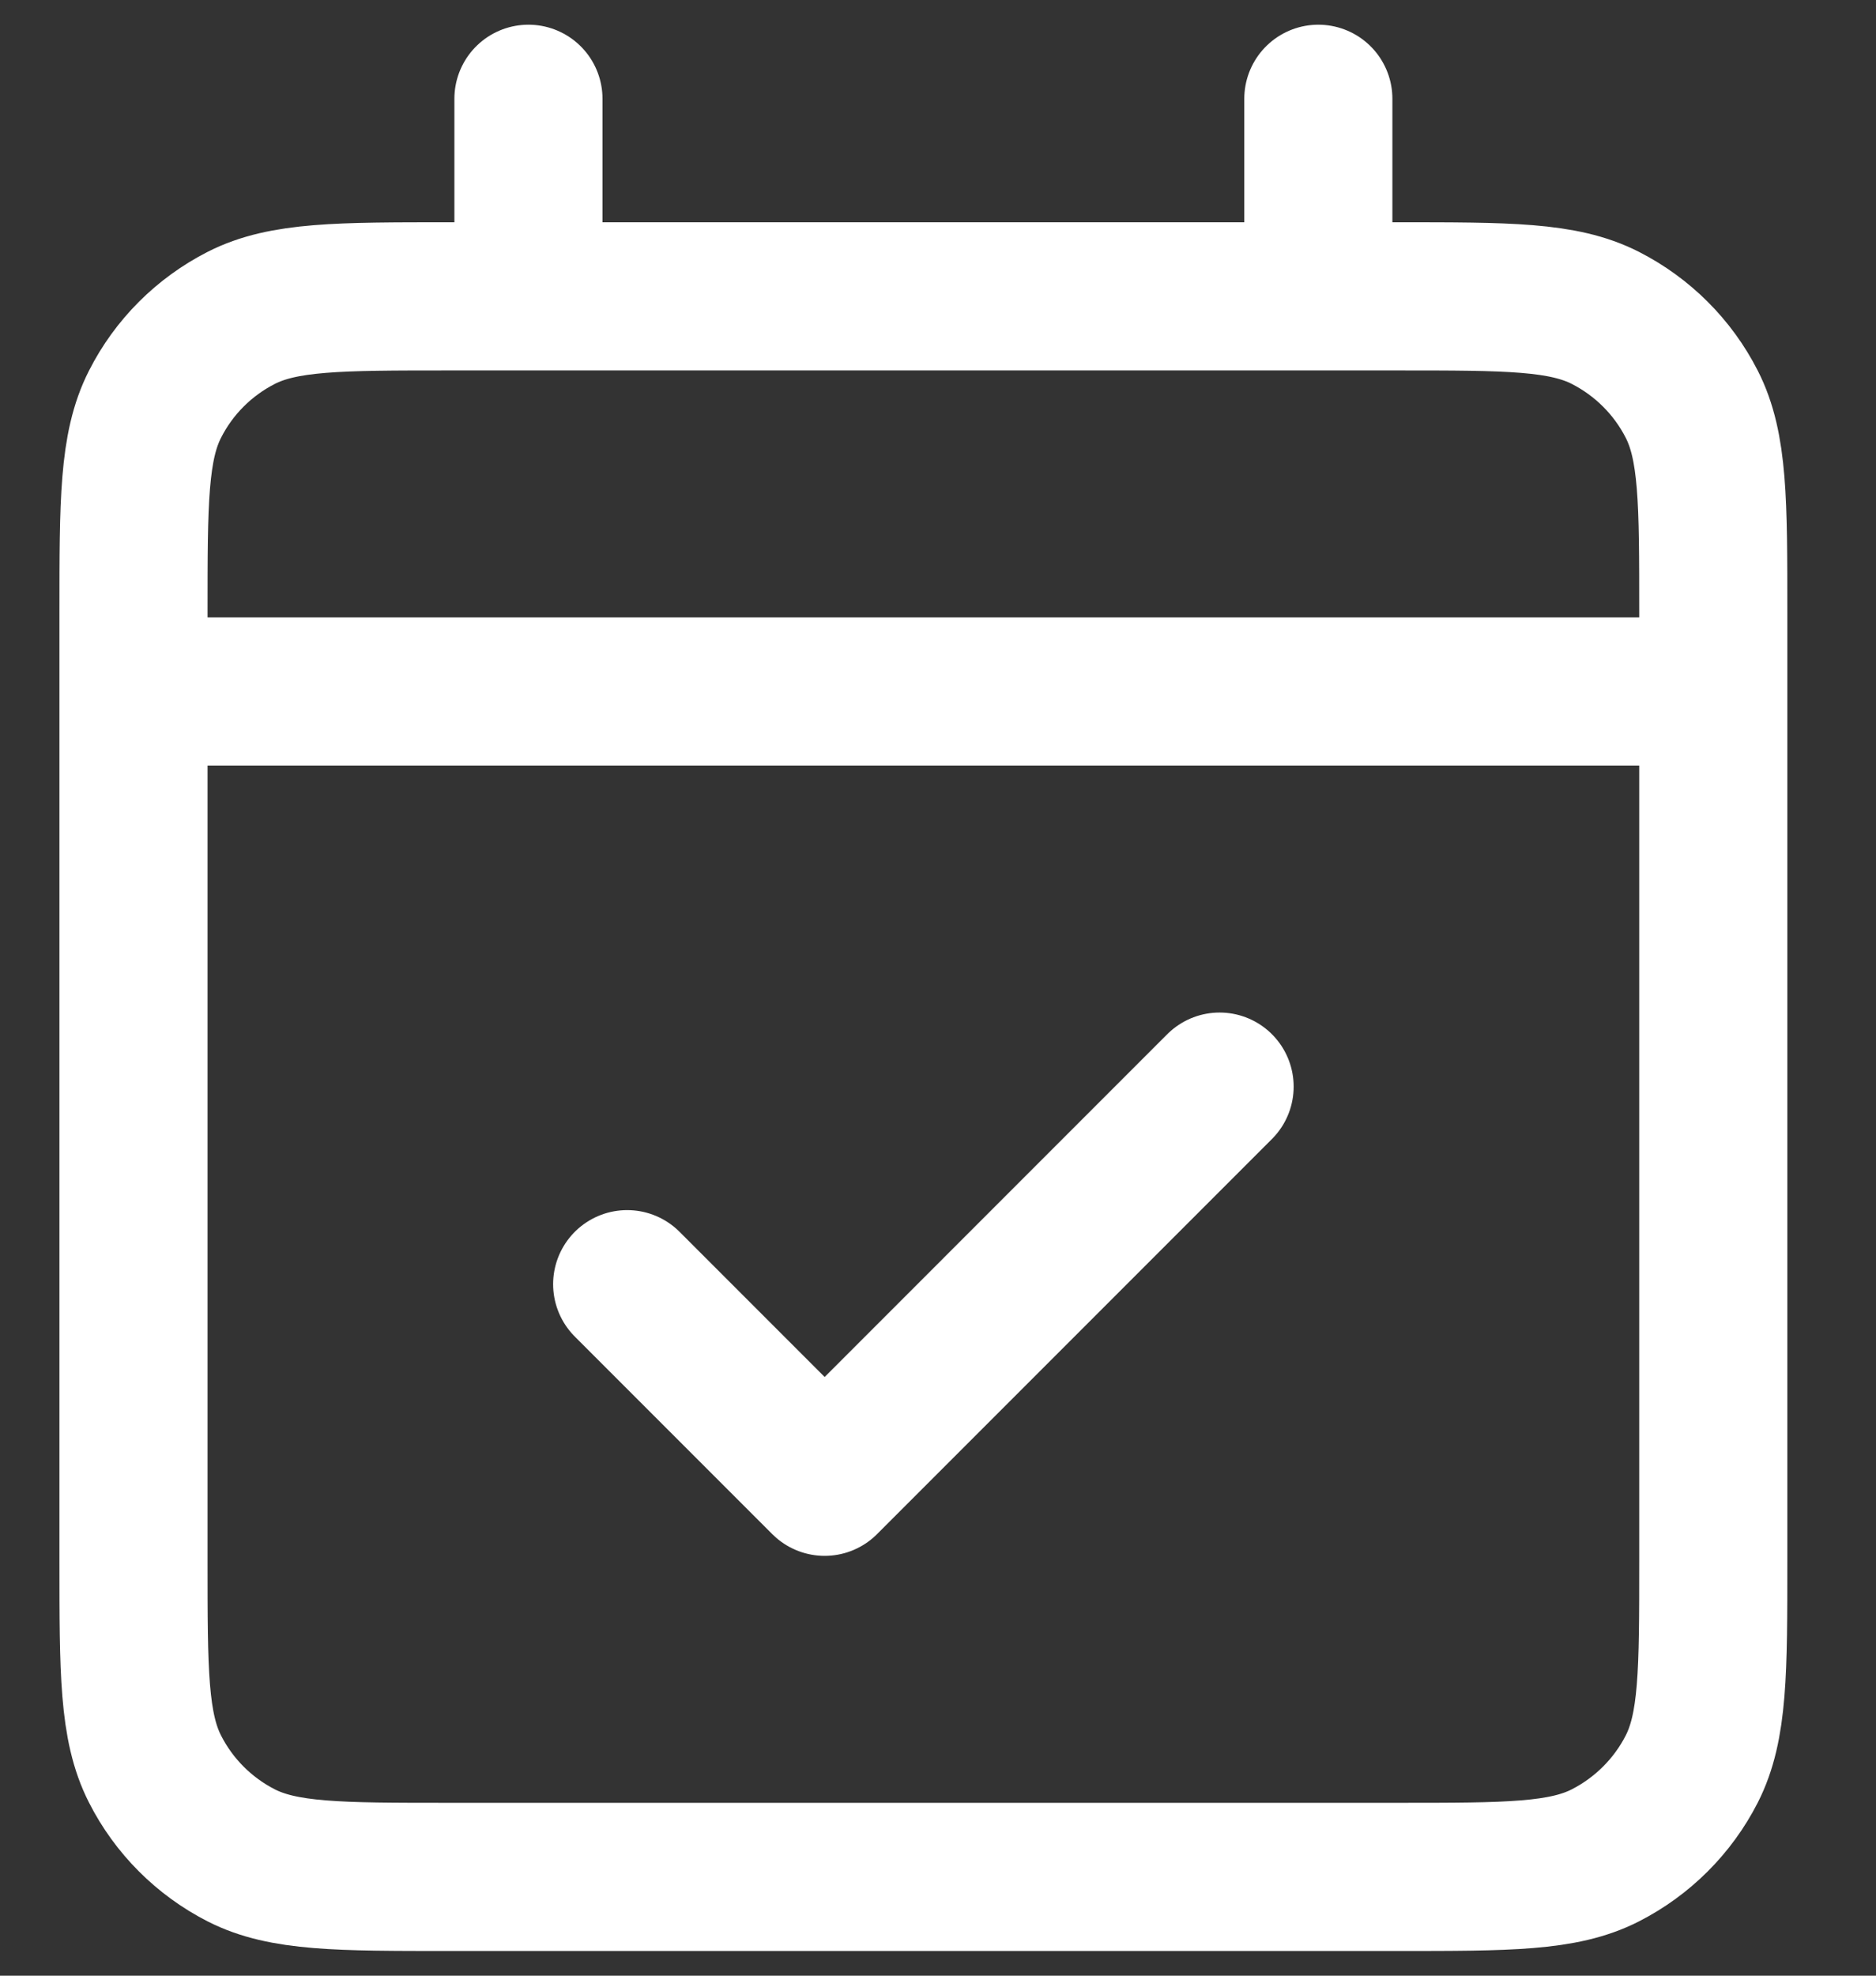 <svg width="19" height="20" viewBox="0 0 19 20" fill="none" xmlns="http://www.w3.org/2000/svg">
<rect x="0" y="0" width="19" height="20" fill="#333333" stroke="none"/>
<path id="Vector" d="M1.352 7H17.352M1.352 7V15.8C1.352 16.92 1.352 17.48 1.57 17.908C1.761 18.284 2.067 18.59 2.443 18.782C2.871 19 3.431 19 4.548 19H14.155C15.273 19 15.832 19 16.259 18.782C16.635 18.59 16.942 18.284 17.134 17.908C17.352 17.48 17.352 16.922 17.352 15.804V7M1.352 7V6.2C1.352 5.08 1.352 4.52 1.57 4.092C1.761 3.715 2.067 3.41 2.443 3.218C2.871 3 3.432 3 4.552 3H5.352M17.352 7V6.197C17.352 5.079 17.352 4.519 17.134 4.092C16.942 3.715 16.635 3.41 16.259 3.218C15.831 3 15.272 3 14.152 3H13.352M5.352 3H13.352M5.352 3V1M13.352 3V1M12.352 11L8.352 15L6.352 13" stroke="white" stroke-width="1.5" stroke-linecap="round" stroke-linejoin="round"/>
</svg>
